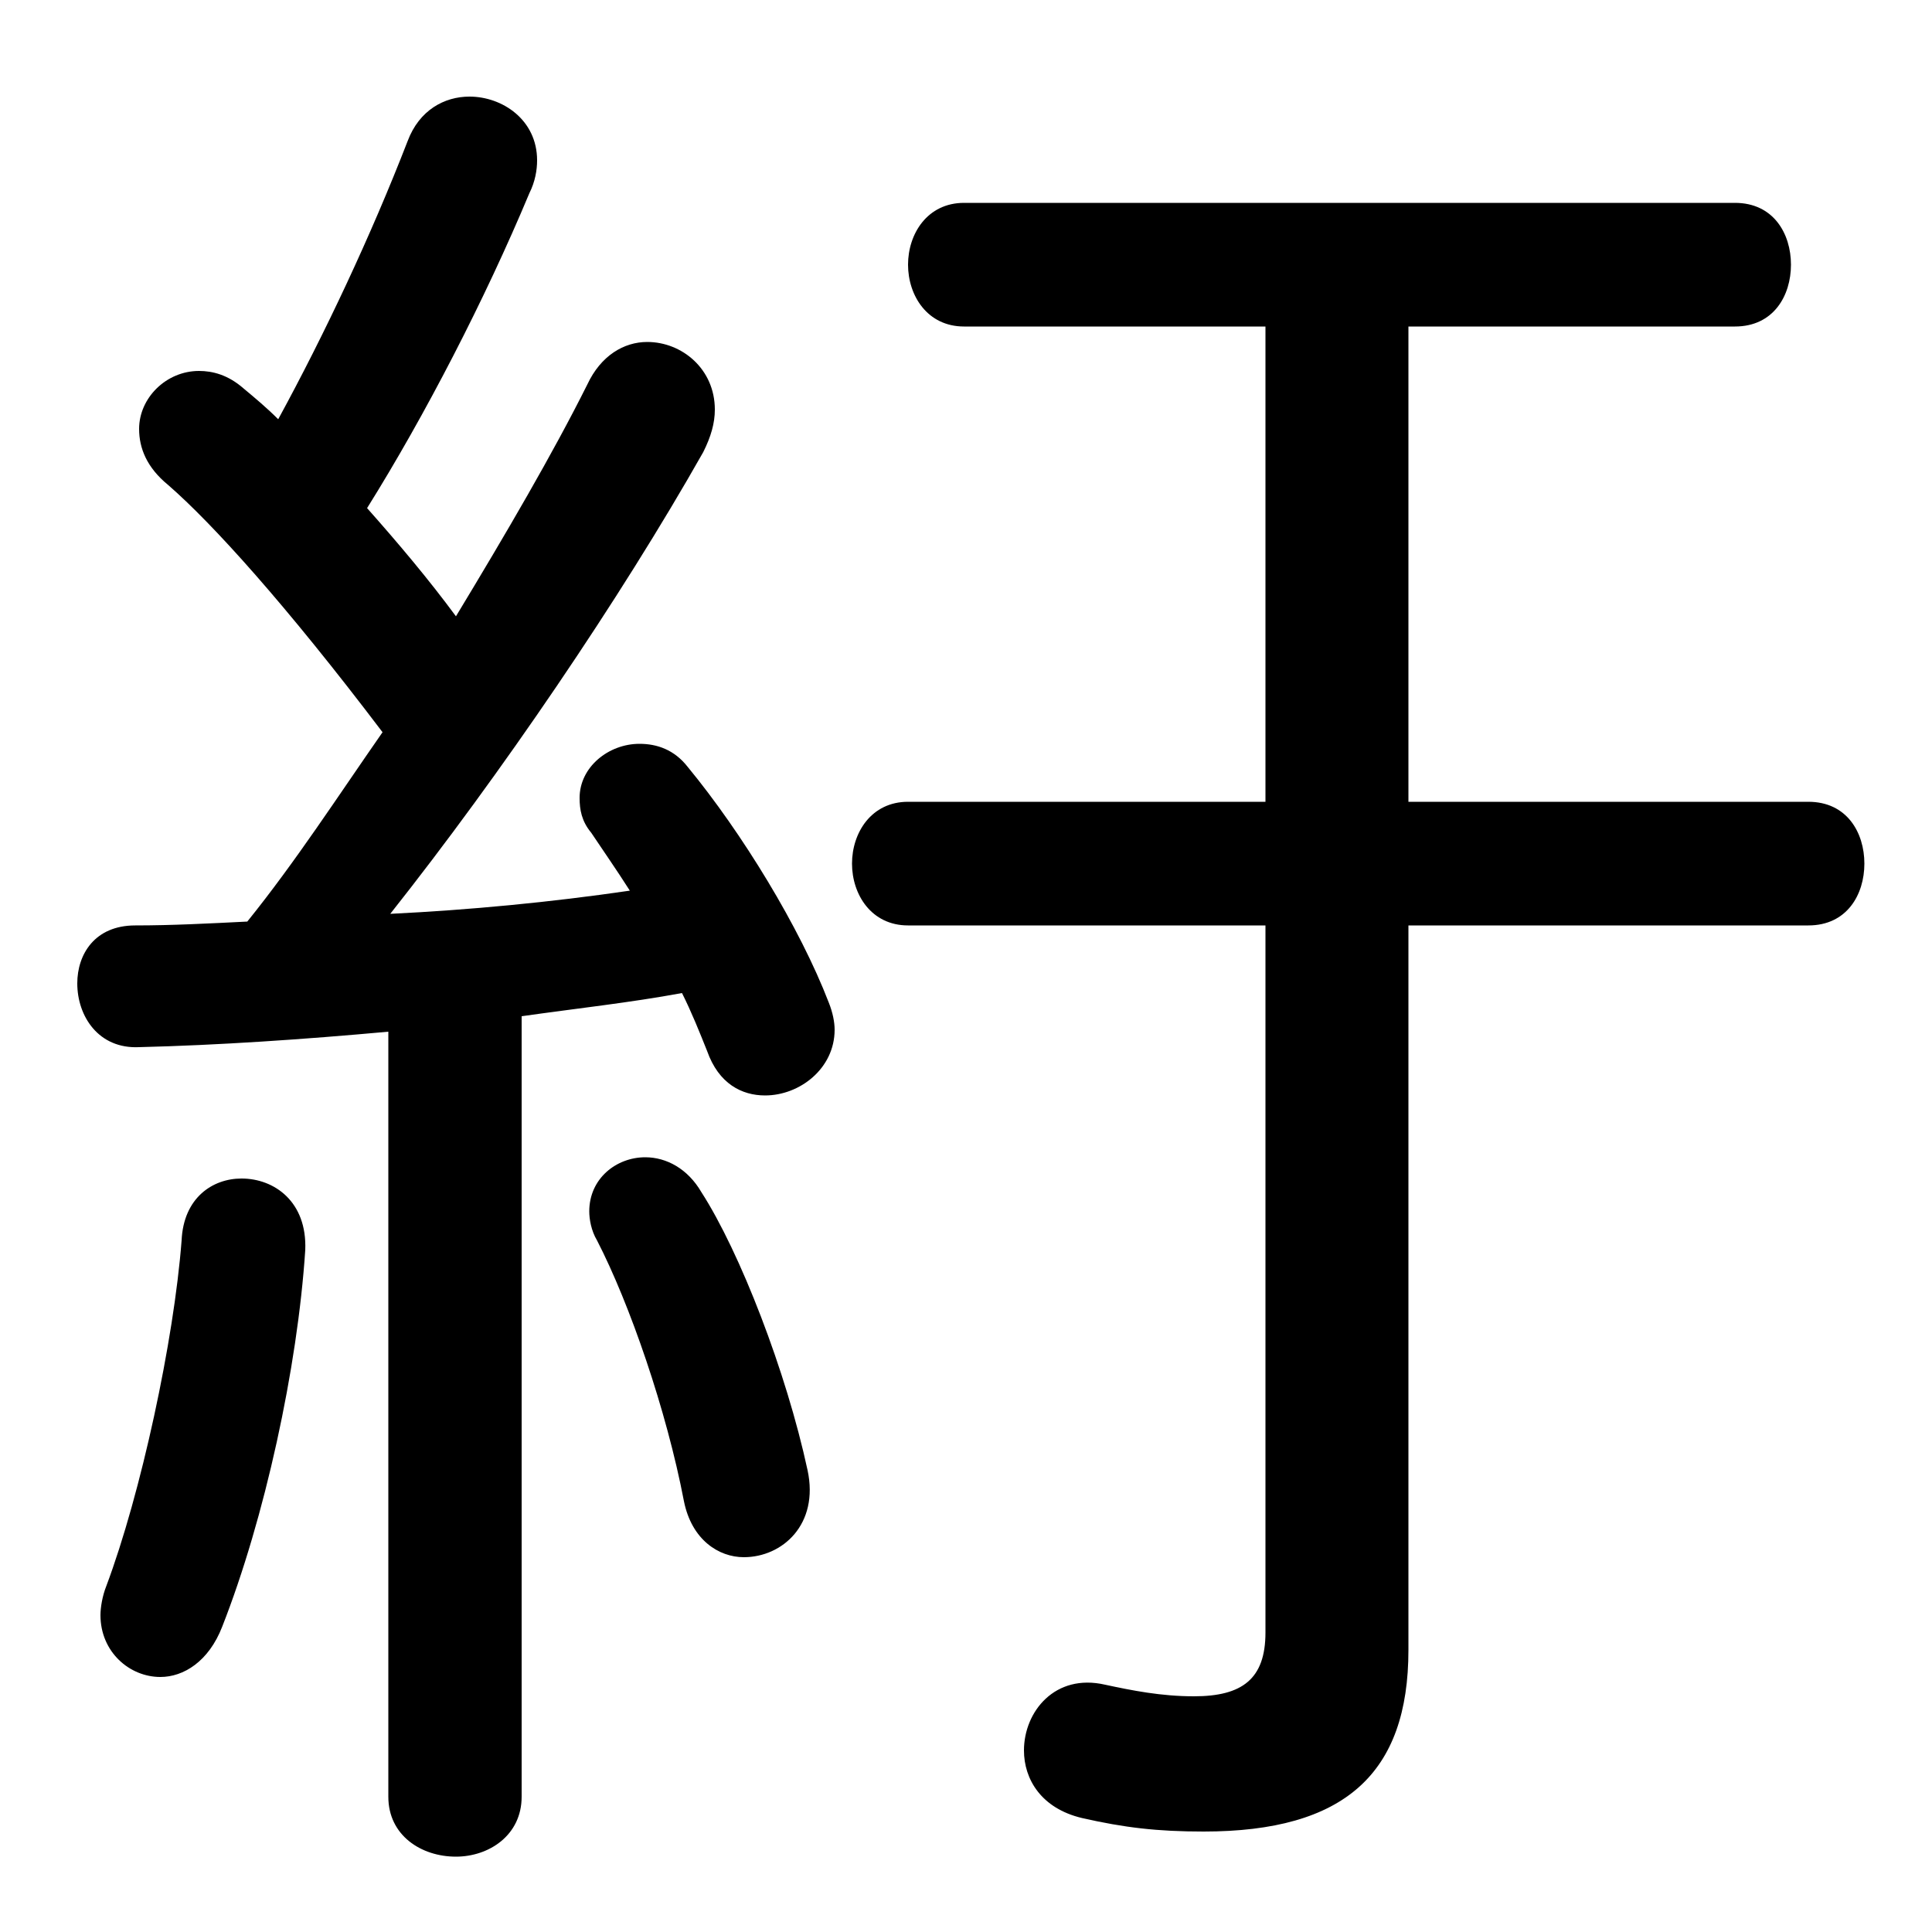 <svg xmlns="http://www.w3.org/2000/svg" viewBox="0 -44.0 50.0 50.0">
    <rect x="0" y="-44.0" width="50.0" height="50.0" fill="#808080" stroke="none"/>
    <g transform="scale(1, -1)">
        <!-- ボディの枠 -->
        <rect x="0" y="-6.0" width="50.0" height="50.0"
            stroke="white" fill="white"/>
        <!-- グリフ座標系の原点 -->
        <circle cx="0" cy="0" r="5" fill="white"/>
        <!-- グリフのアウトライン -->
        <g style="fill:black;stroke:#000000;stroke-width:0;stroke-linecap:round;stroke-linejoin:round;">
        <path d="M 10.05 -2.5 C 10.05 -3.5 10.9 -4.05 11.8 -4.05 C 12.65 -4.05 13.5 -3.5 13.5 -2.5 L 13.5 17.7 C 14.9 17.9 16.3 18.05 17.65 18.3 C 17.9 17.8 18.1 17.3 18.3 16.8 C 18.6 15.95 19.2 15.65 19.8 15.65 C 20.7 15.65 21.6 16.35 21.6 17.35 C 21.6 17.55 21.55 17.8 21.45 18.05 C 20.7 20.0 19.2 22.45 17.8 24.15 C 17.45 24.6 17.0 24.75 16.55 24.75 C 15.75 24.75 15.0 24.15 15.0 23.35 C 15.0 23.05 15.05 22.75 15.3 22.45 C 15.6 22.0 15.95 21.5 16.3 20.95 C 14.25 20.65 12.15 20.45 10.1 20.35 C 12.95 23.95 16.05 28.5 18.2 32.3 C 18.4 32.7 18.5 33.05 18.5 33.4 C 18.5 34.45 17.65 35.15 16.75 35.15 C 16.15 35.15 15.55 34.8 15.2 34.05 C 14.3 32.25 13.1 30.2 11.8 28.05 C 11.1 29.0 10.3 29.95 9.5 30.85 C 11.0 33.25 12.55 36.25 13.7 39.0 C 13.85 39.3 13.9 39.6 13.9 39.85 C 13.9 40.9 13.0 41.5 12.15 41.5 C 11.5 41.5 10.85 41.15 10.55 40.35 C 9.6 37.9 8.4 35.35 7.2 33.15 C 6.9 33.45 6.6 33.7 6.3 33.95 C 5.9 34.3 5.5 34.4 5.15 34.4 C 4.3 34.4 3.6 33.7 3.6 32.9 C 3.6 32.4 3.8 31.9 4.35 31.45 C 5.5 30.45 7.4 28.35 9.9 25.05 C 8.75 23.4 7.65 21.7 6.4 20.15 C 5.4 20.1 4.45 20.05 3.5 20.05 C 2.45 20.05 2.0 19.3 2.0 18.55 C 2.0 17.7 2.55 16.85 3.6 16.9 C 5.65 16.95 7.85 17.1 10.05 17.3 Z M 32.75 35.55 L 32.75 23.25 L 23.5 23.25 C 22.55 23.25 22.05 22.45 22.05 21.65 C 22.05 20.85 22.55 20.05 23.5 20.05 L 32.75 20.05 L 32.75 1.75 C 32.75 0.55 32.15 0.1 30.9 0.1 C 30.05 0.1 29.3 0.25 28.6 0.4 C 27.3 0.7 26.5 -0.3 26.5 -1.3 C 26.5 -2.05 26.95 -2.8 28.0 -3.05 C 29.1 -3.3 29.95 -3.4 31.15 -3.4 C 34.8 -3.4 36.45 -1.9 36.45 1.3 L 36.45 20.05 L 46.8 20.05 C 47.8 20.05 48.25 20.85 48.25 21.65 C 48.25 22.45 47.8 23.25 46.8 23.25 L 36.45 23.25 L 36.45 35.55 L 44.9 35.55 C 45.9 35.55 46.35 36.35 46.35 37.15 C 46.35 37.95 45.9 38.75 44.9 38.75 L 24.95 38.75 C 24.0 38.75 23.5 37.95 23.5 37.15 C 23.5 36.35 24.0 35.55 24.95 35.55 Z M 18.15 13.15 C 17.8 13.75 17.25 14.05 16.7 14.05 C 15.95 14.05 15.25 13.5 15.25 12.65 C 15.25 12.45 15.3 12.15 15.45 11.9 C 16.3 10.25 17.25 7.5 17.7 5.15 C 17.9 4.15 18.6 3.7 19.25 3.7 C 20.25 3.7 21.2 4.55 20.9 5.95 C 20.35 8.5 19.15 11.6 18.15 13.15 Z M 4.7 11.9 C 4.5 9.3 3.65 5.35 2.75 2.95 C 2.65 2.7 2.6 2.4 2.6 2.2 C 2.6 1.25 3.35 0.6 4.15 0.6 C 4.75 0.6 5.4 1.0 5.75 1.9 C 6.85 4.7 7.7 8.6 7.9 11.65 C 7.95 12.9 7.1 13.5 6.25 13.5 C 5.5 13.5 4.75 13.0 4.7 11.9 Z"/>
    </g>
    </g>
</svg>
